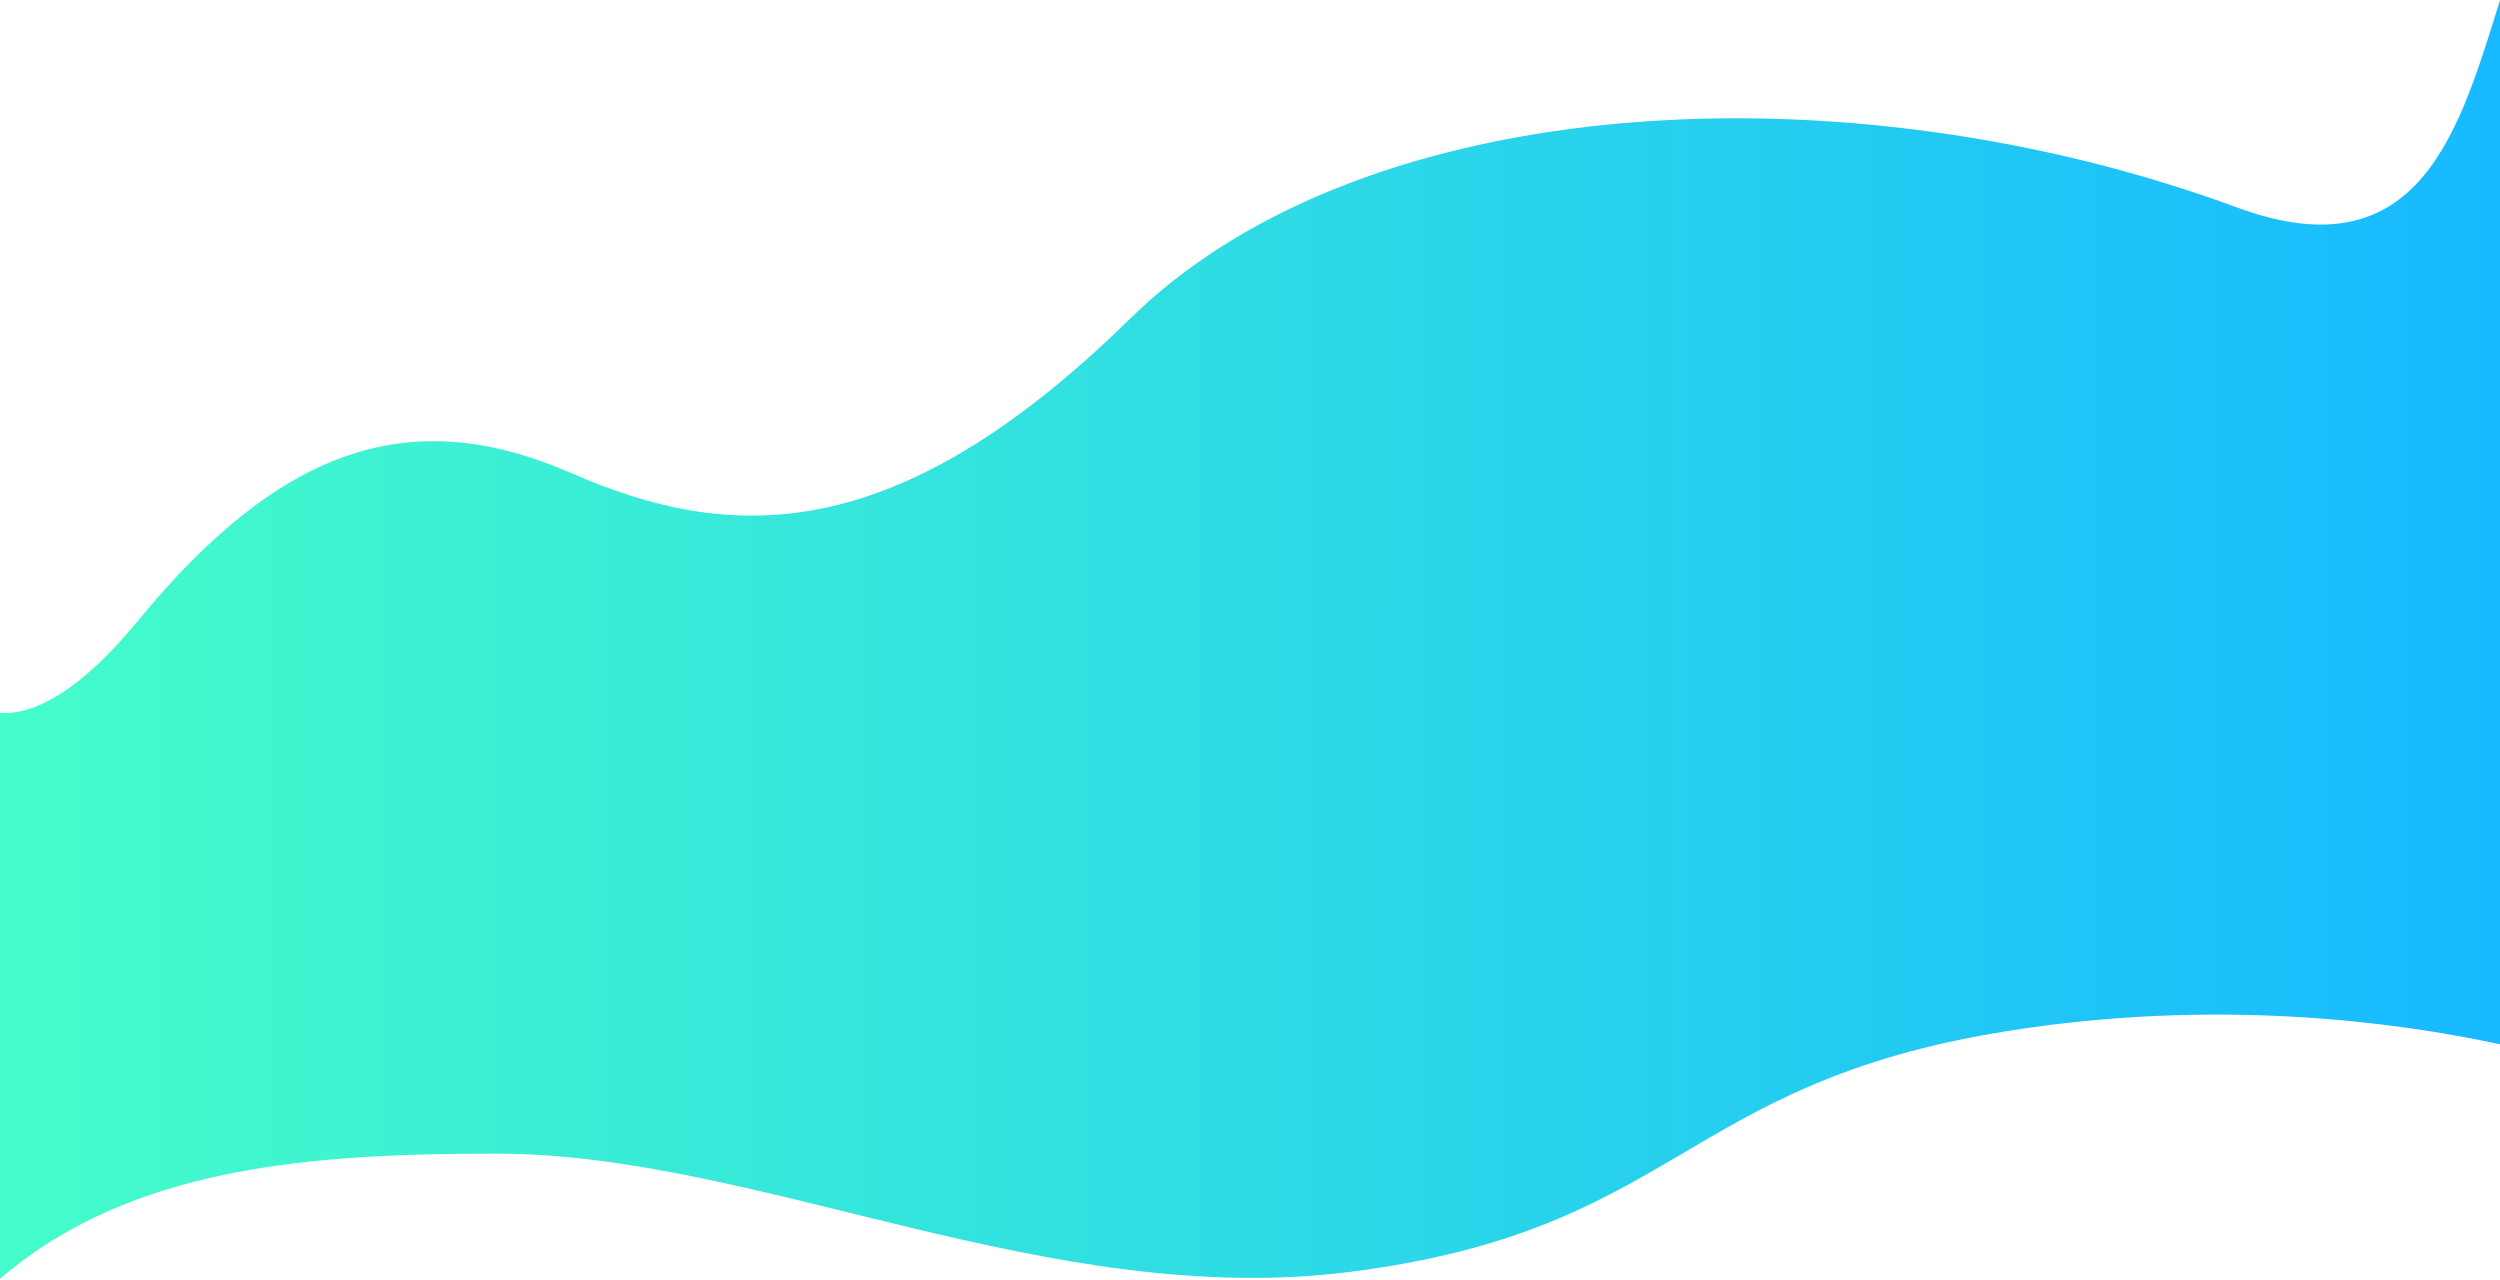 <svg width="1440" height="737" viewBox="0 0 1440 737" fill="none" xmlns="http://www.w3.org/2000/svg">
<path d="M651 183.5C786.5 50.5 1065.39 37.196 1288.5 119.5C1394.48 158.595 1416.87 73.672 1440 0.186V601.515C1380.85 588.72 1276.96 574.502 1155.5 594C968.336 624.045 966.515 708.34 778.5 732.5C604.165 754.902 437 664.5 286 664.5C179.554 664.5 75.559 671.643 0 736.564V410.688C20.141 411.881 46.599 397.536 79.5 357.5C162.5 256.5 237.5 232.5 329 272.5C420.5 312.5 515.5 316.5 651 183.5Z" fill="url(#paint0_linear)"/>
<defs>
<linearGradient id="paint0_linear" x1="-48.499" y1="627.856" x2="1434.5" y2="628.053" gradientUnits="userSpaceOnUse">
<stop stop-color="#46FFC8"/>
<stop offset="1" stop-color="#17BAFF"/>
</linearGradient>
</defs>
</svg>
